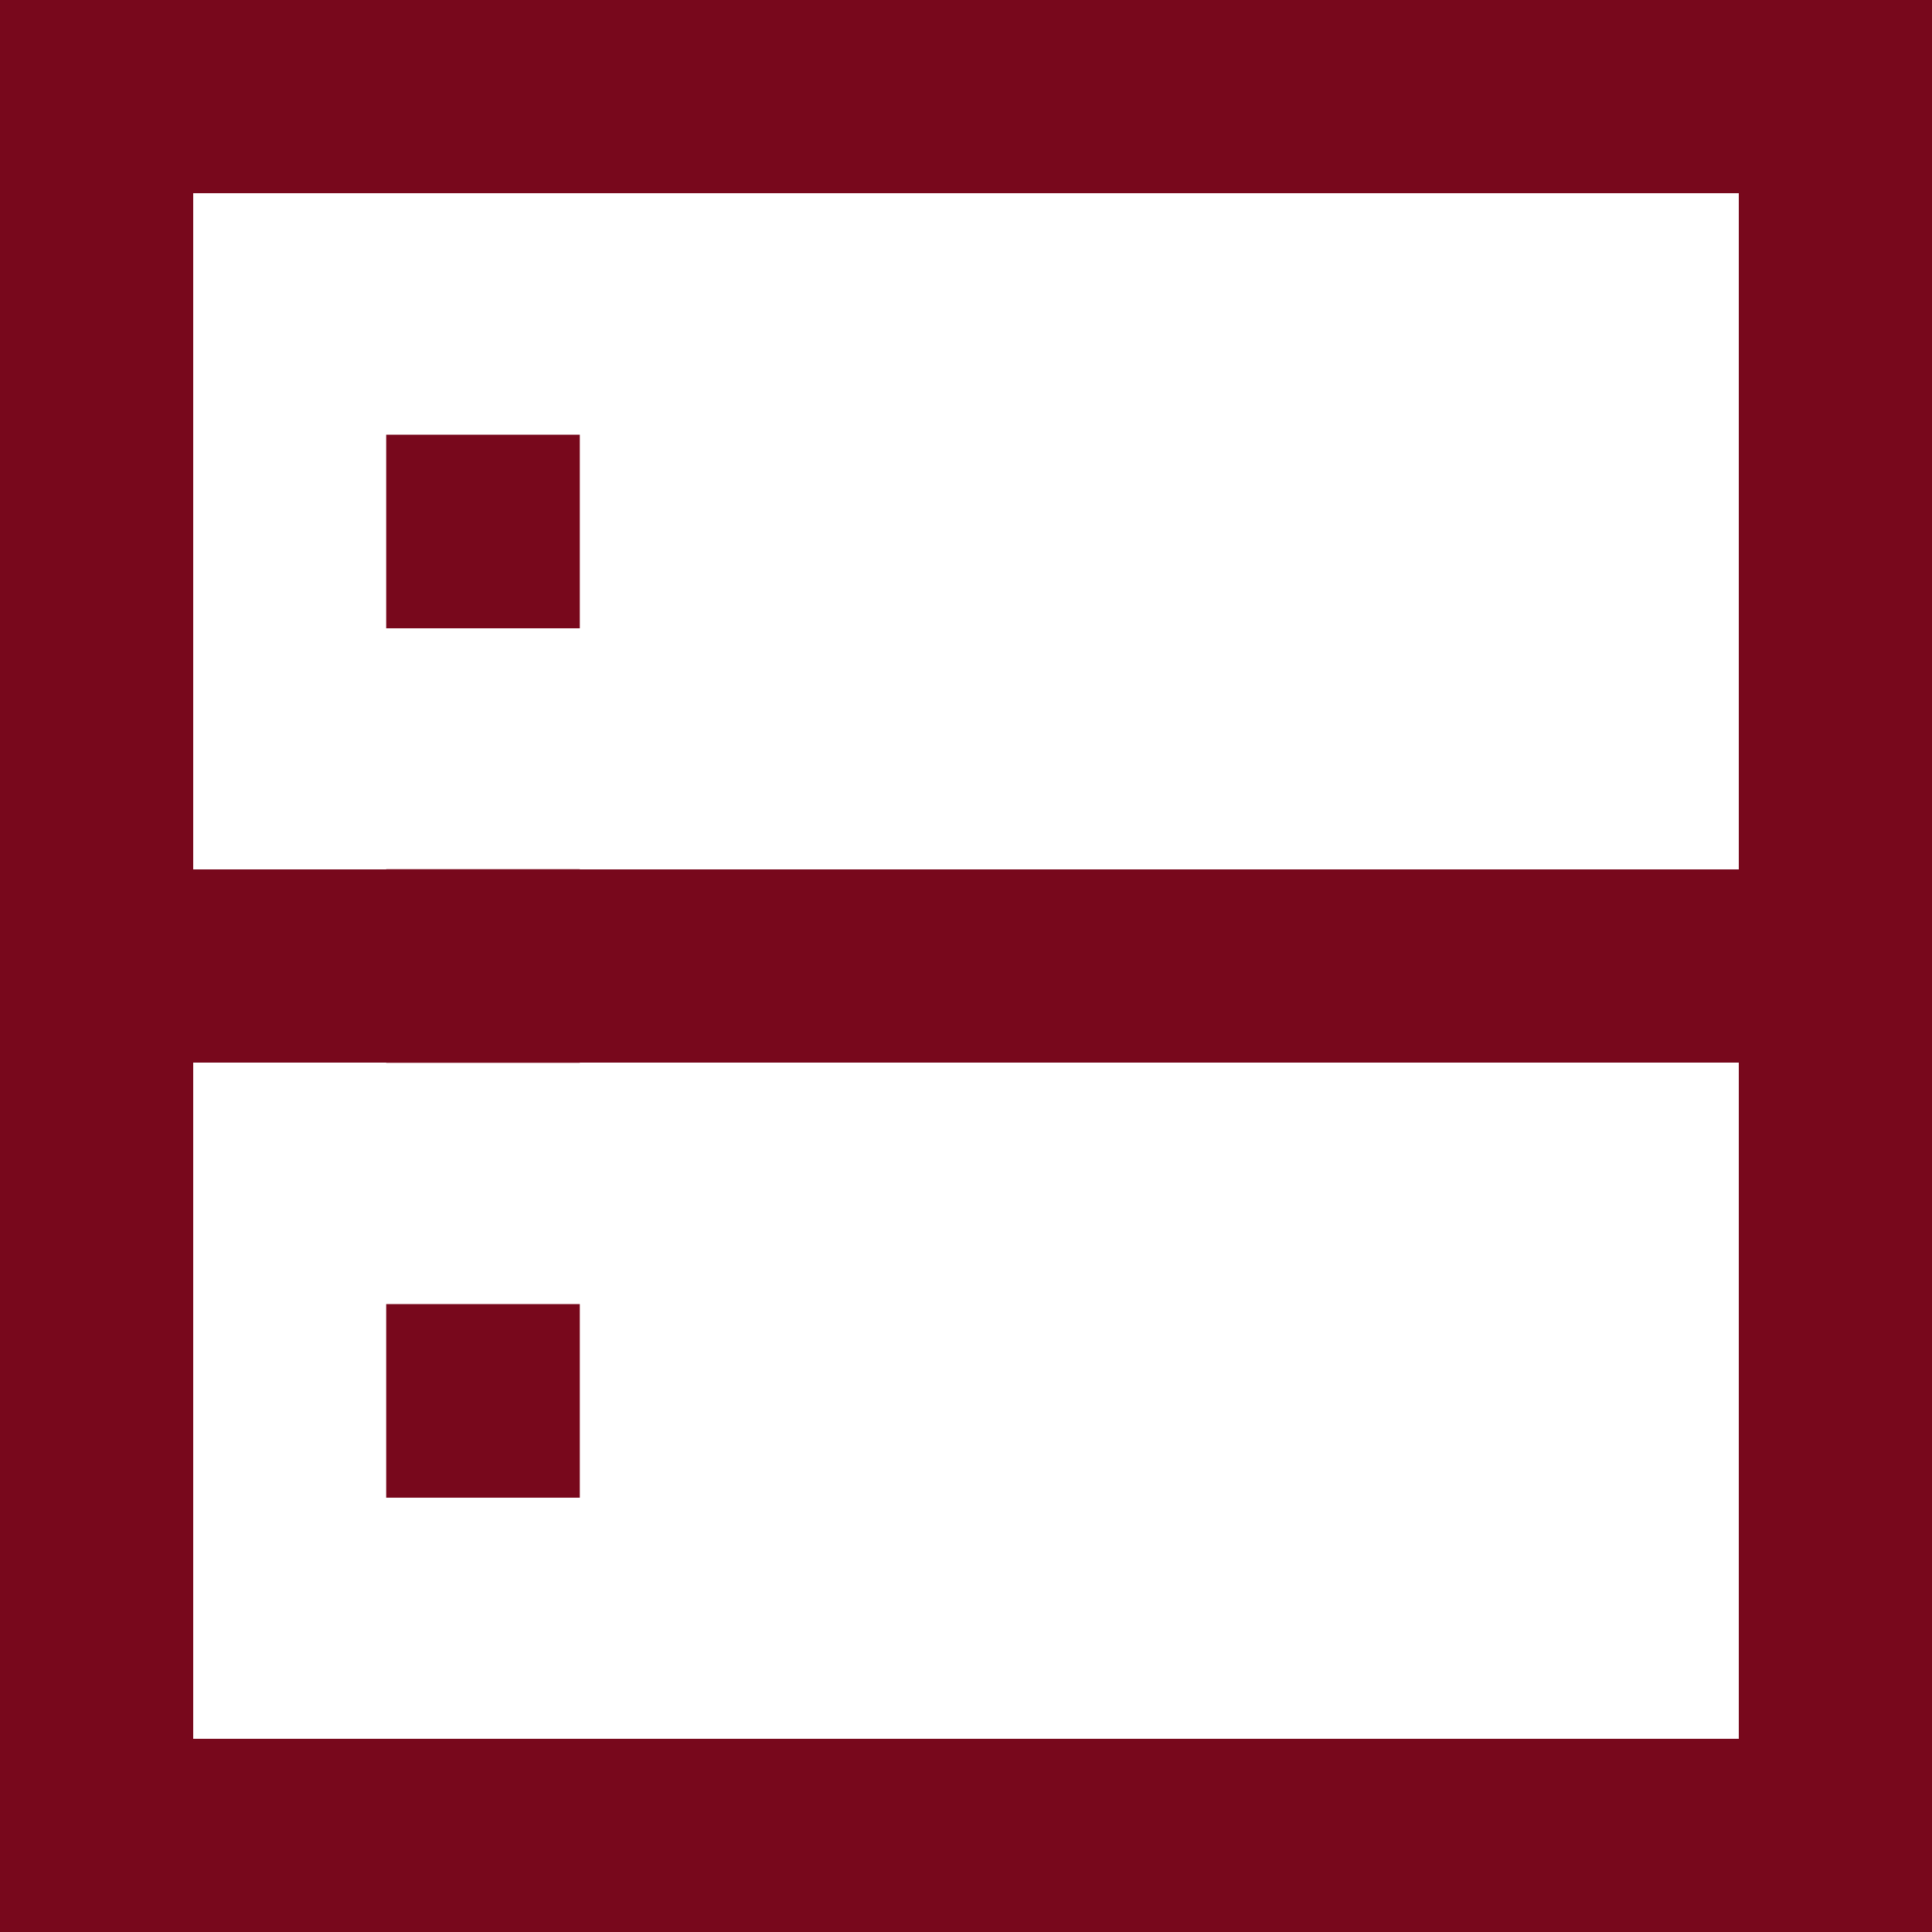 <svg width="48" height="48" viewBox="0 0 48 48" fill="none" xmlns="http://www.w3.org/2000/svg">
<path d="M0 0H48V48H0V0ZM4.8 4.8V21.6H9.595V21.595H14.405V21.6H43.2V4.8H4.8ZM43.2 26.4H14.405V26.405H9.595V26.4H4.8V43.2H43.2V26.4ZM9.595 10.8H14.405V15.61H9.595V10.8ZM9.595 32.4H14.405V37.21H9.595V32.4Z" fill="#78081C"/>
</svg>
